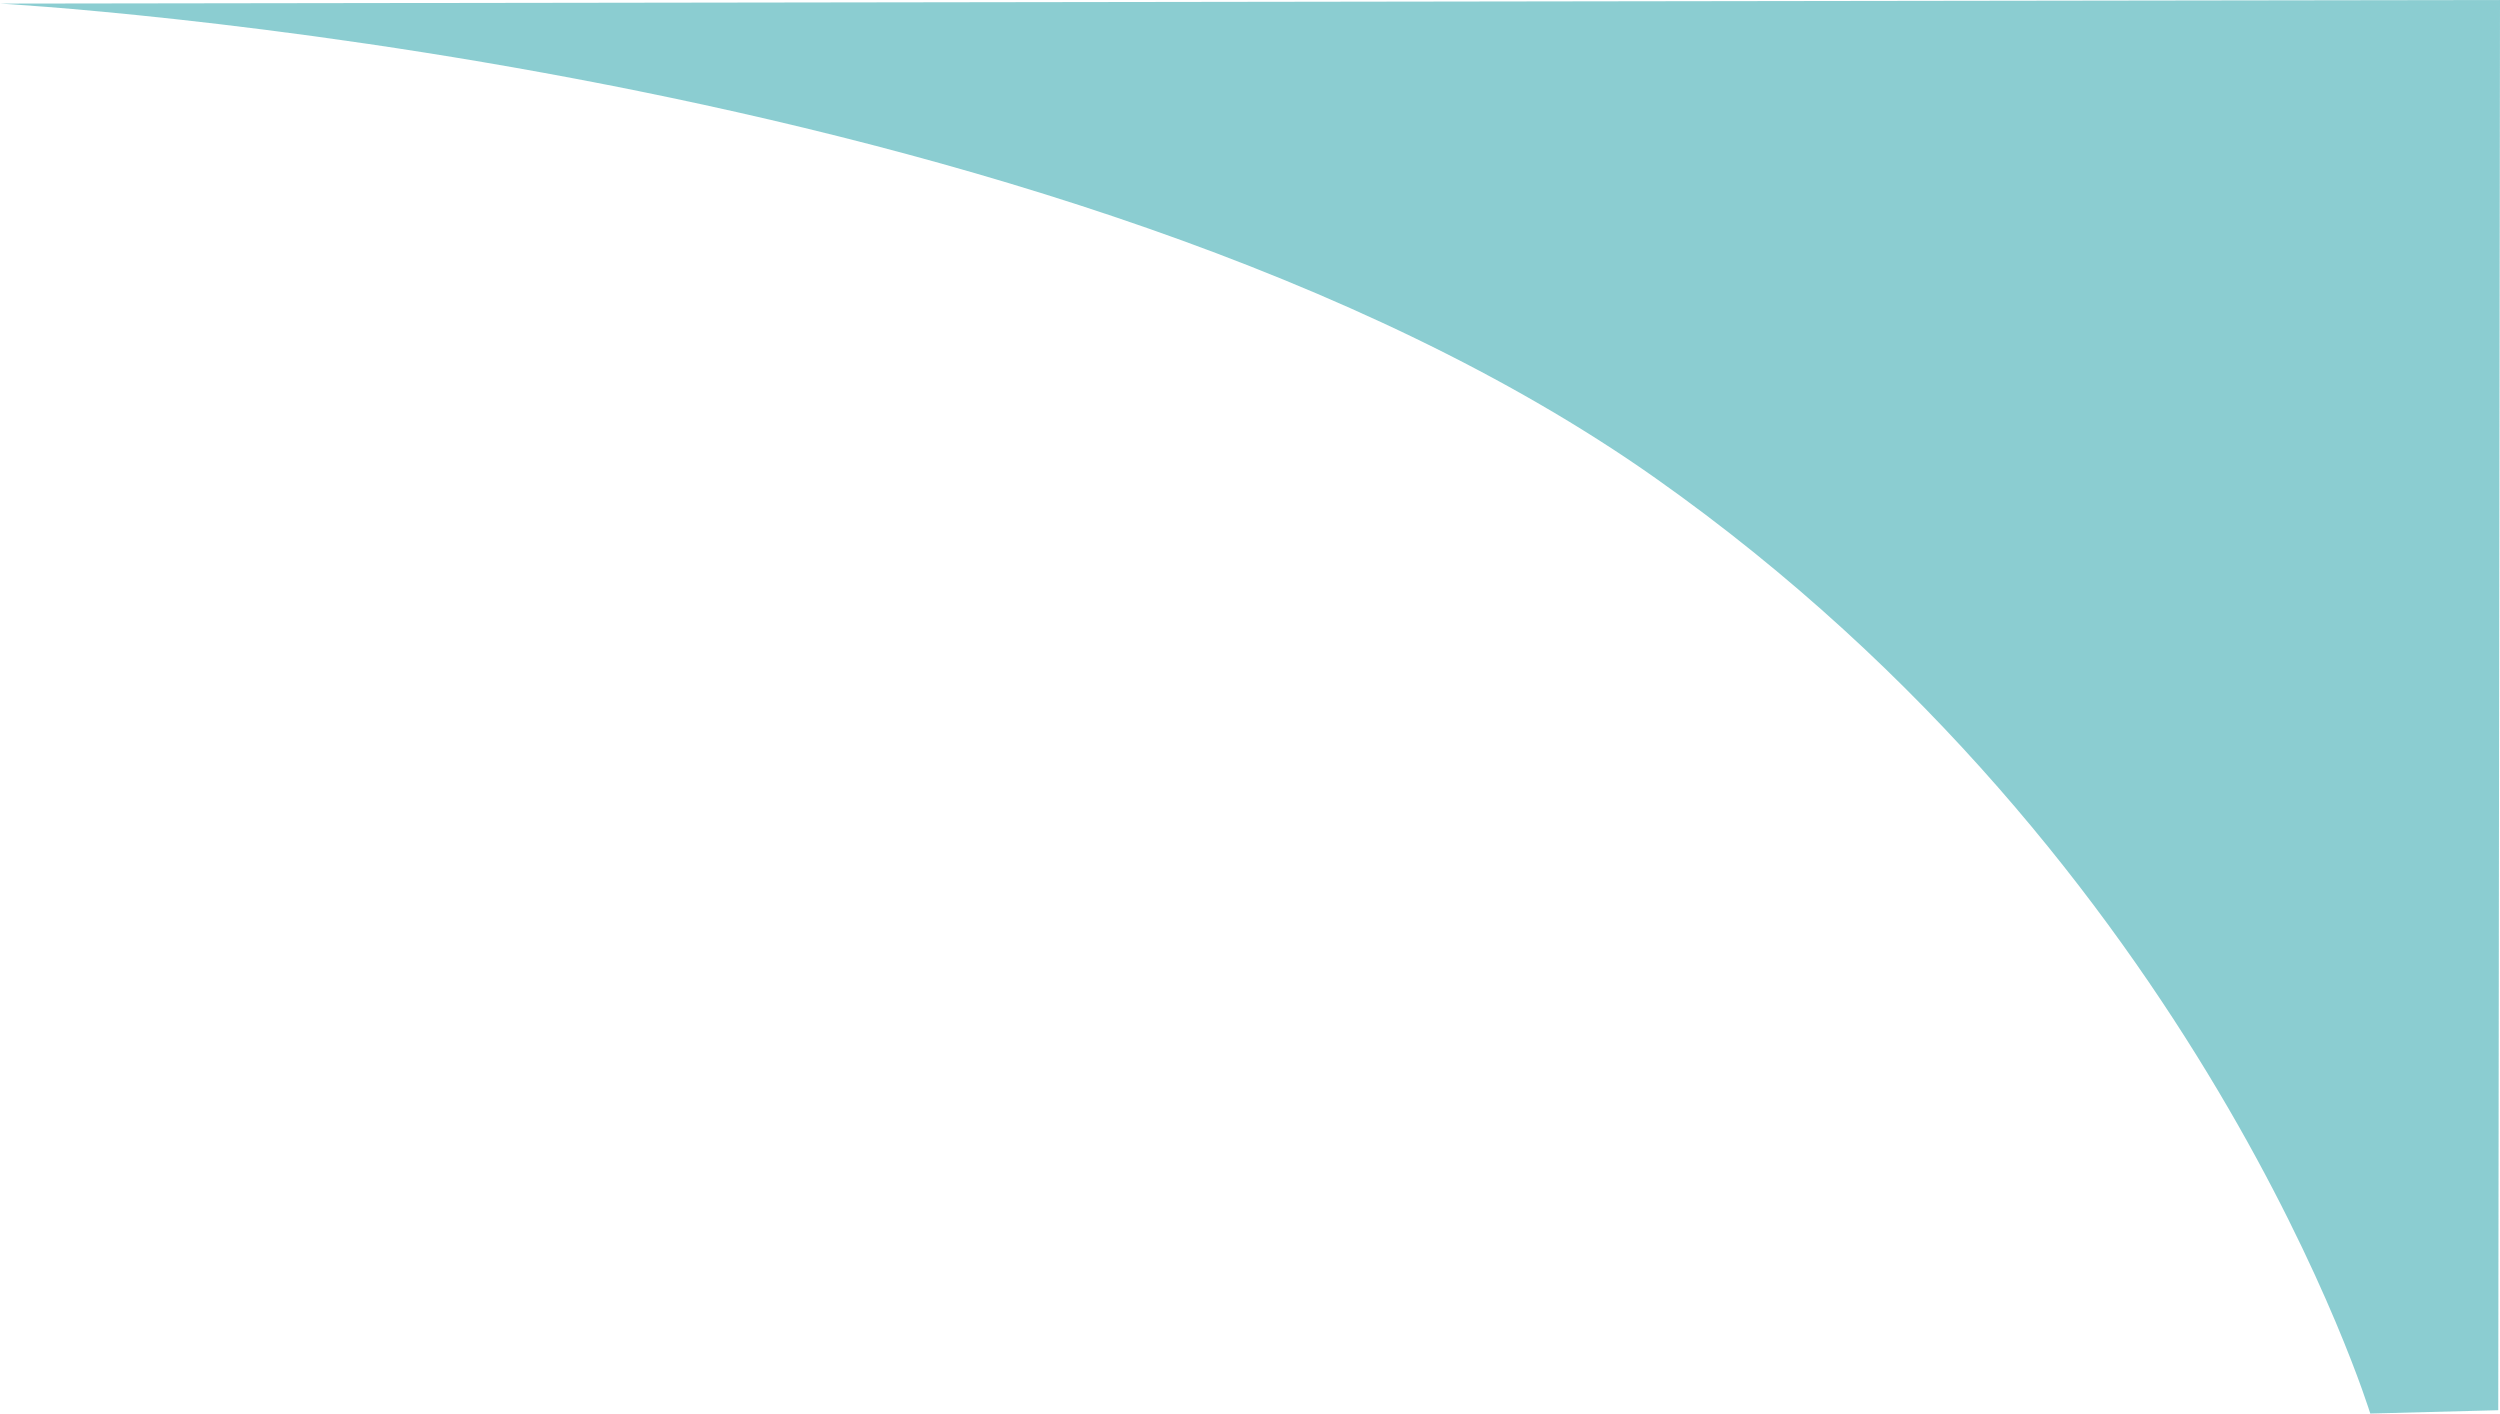 <?xml version="1.0" encoding="UTF-8"?><svg id="Capa_2" xmlns="http://www.w3.org/2000/svg" viewBox="0 0 1925.91 1088.94"><defs><style>.cls-1{fill:rgba(20,154,161,.49);stroke-width:0px;}</style></defs><g id="Capa_1-2"><path class="cls-1" d="M1924.56,1086.38L1925.91,0,0,2.77s820.88,44.78,1275.34,365.58c421.38,297.44,550.62,720.59,550.62,720.59l98.59-2.56Z"/></g></svg>